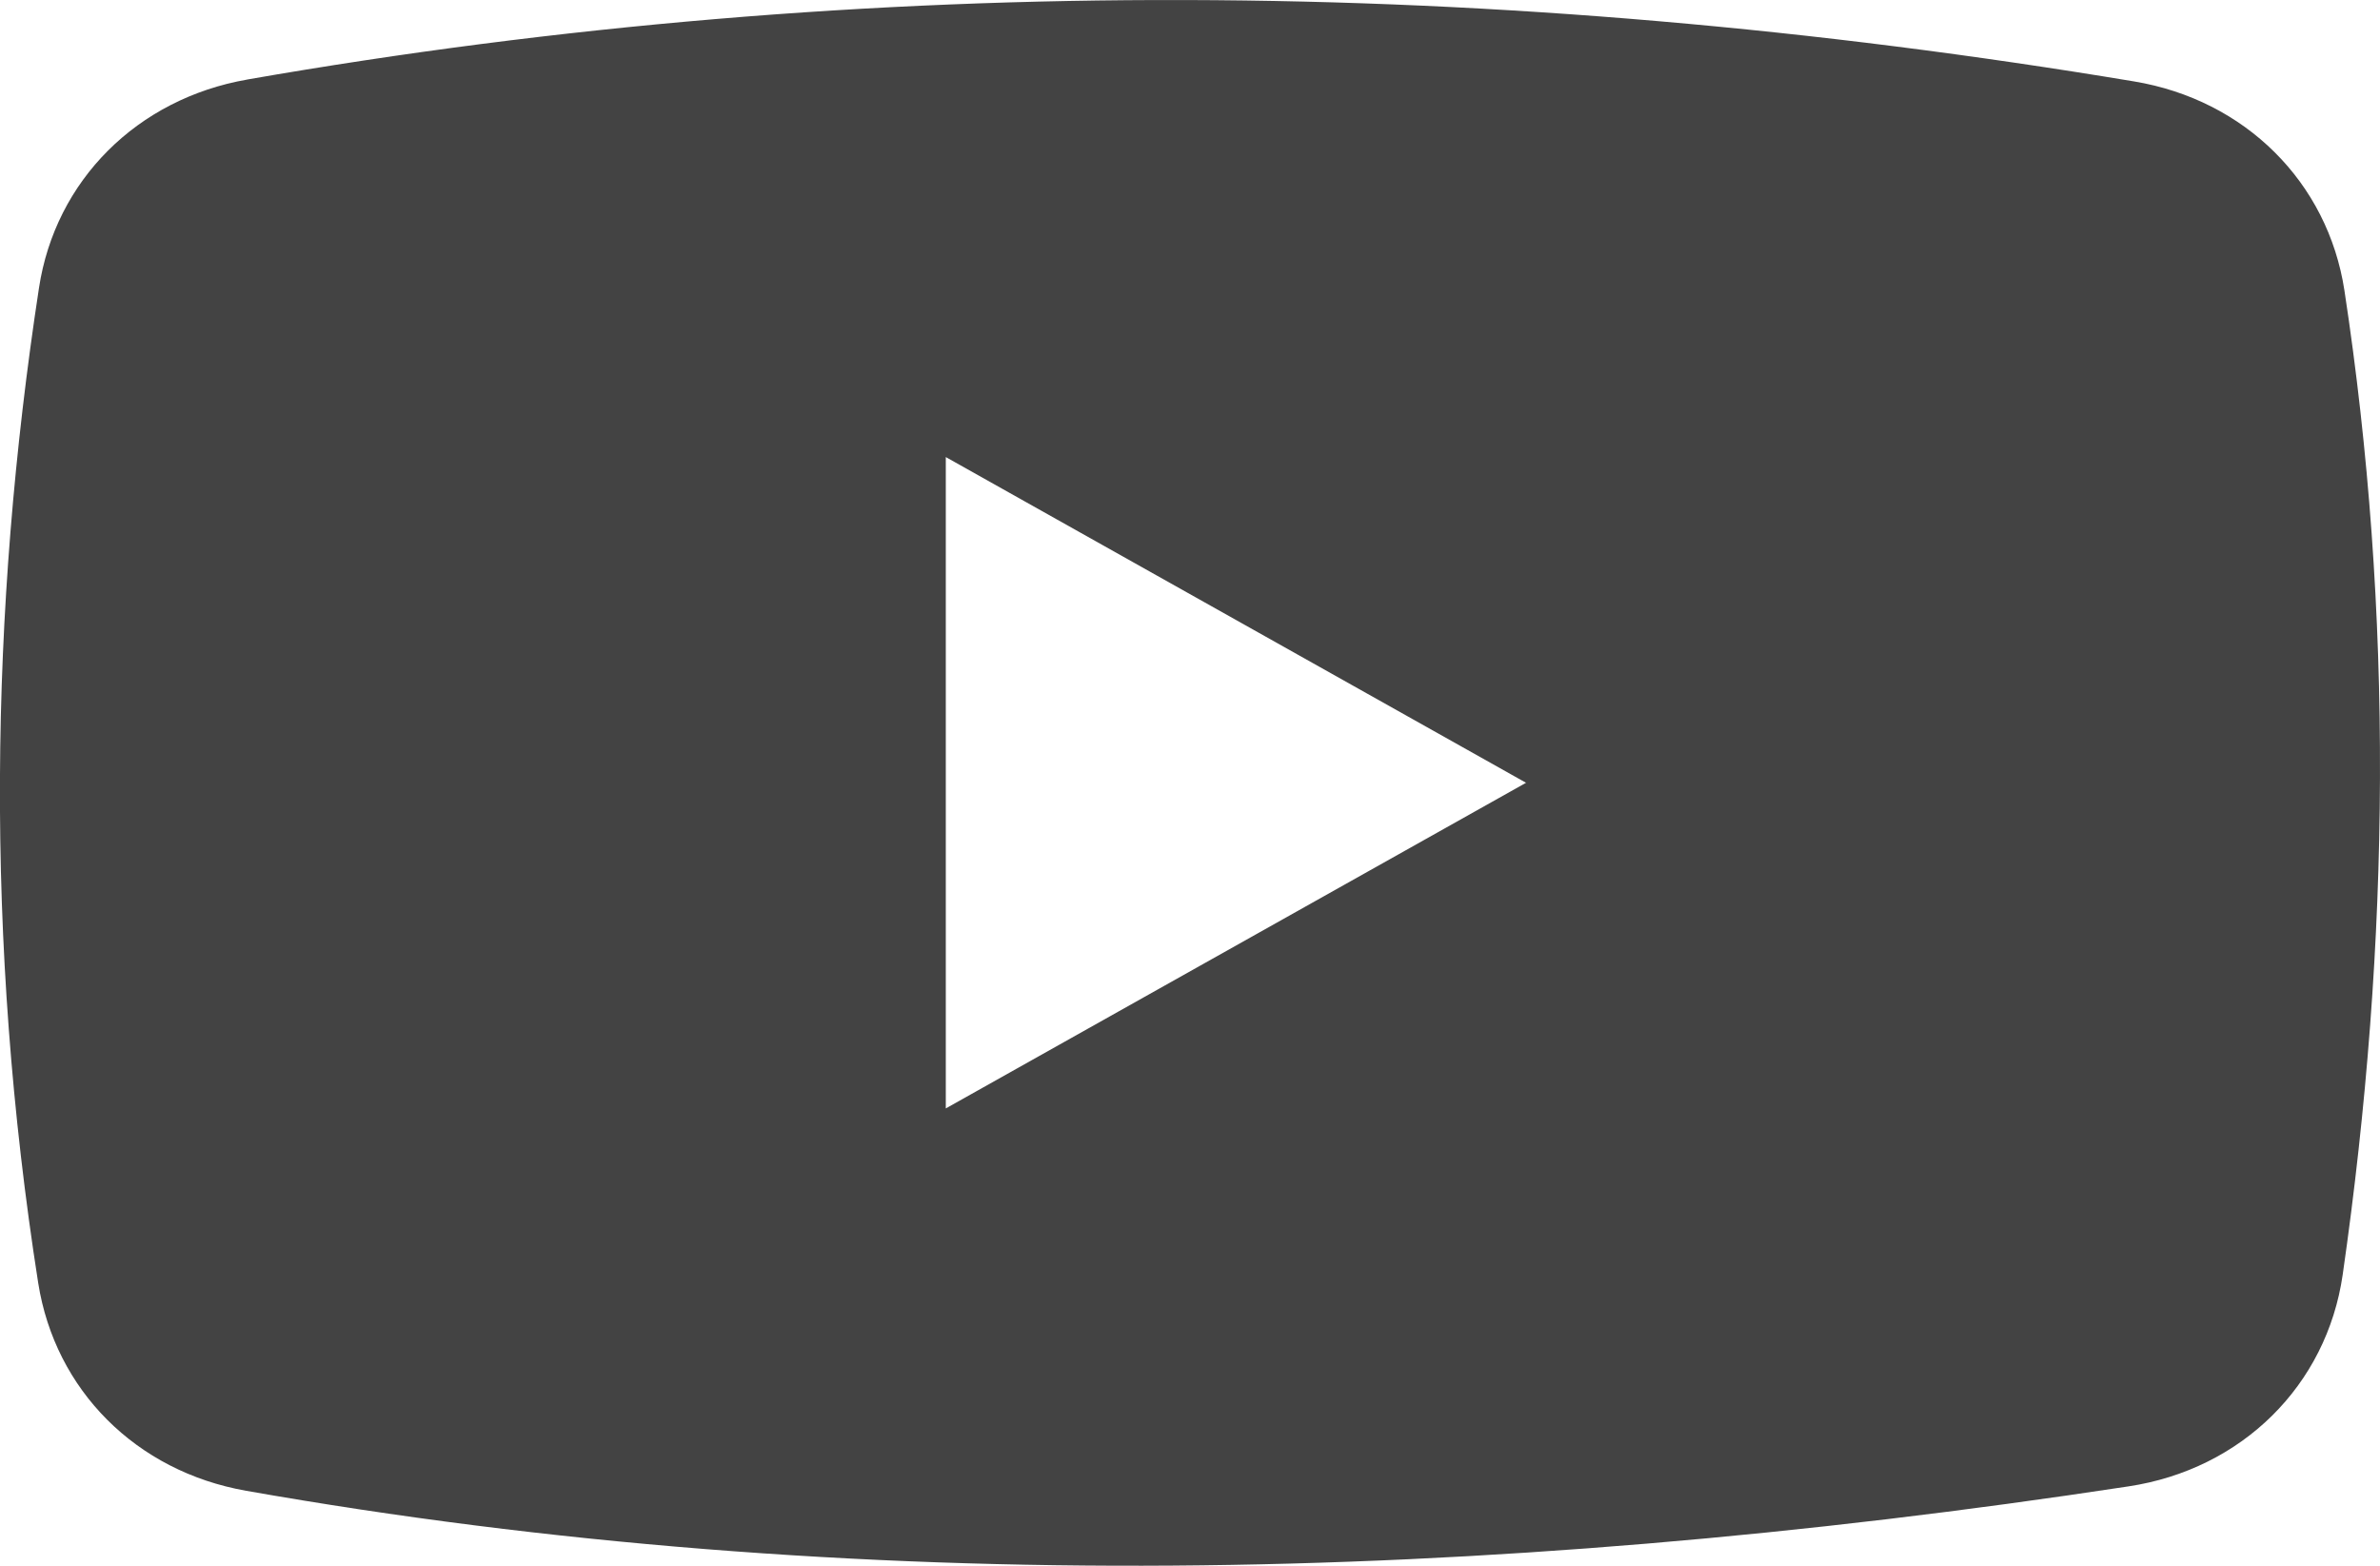 <svg xmlns="http://www.w3.org/2000/svg" width="38" height="25" viewBox="0 0 38 25">
    <path fill="#434343" fill-rule="evenodd" d="M3.946 1.27c9.934-1.735 19.98-1.66 30.127.03 1.772.294 3.094 1.608 3.359 3.338.783 5.138.74 10.38-.028 15.717-.256 1.765-1.608 3.105-3.421 3.378-10.32 1.571-20.376 1.778-30.053.07-1.756-.309-3.05-1.606-3.32-3.318C-.247 15.023-.165 9.745.622 4.6c.26-1.717 1.567-3.023 3.326-3.33h-.003zM24.368 12.5l-9.267-5.202v10.4l9.267-5.201v.002z"/>
</svg>
